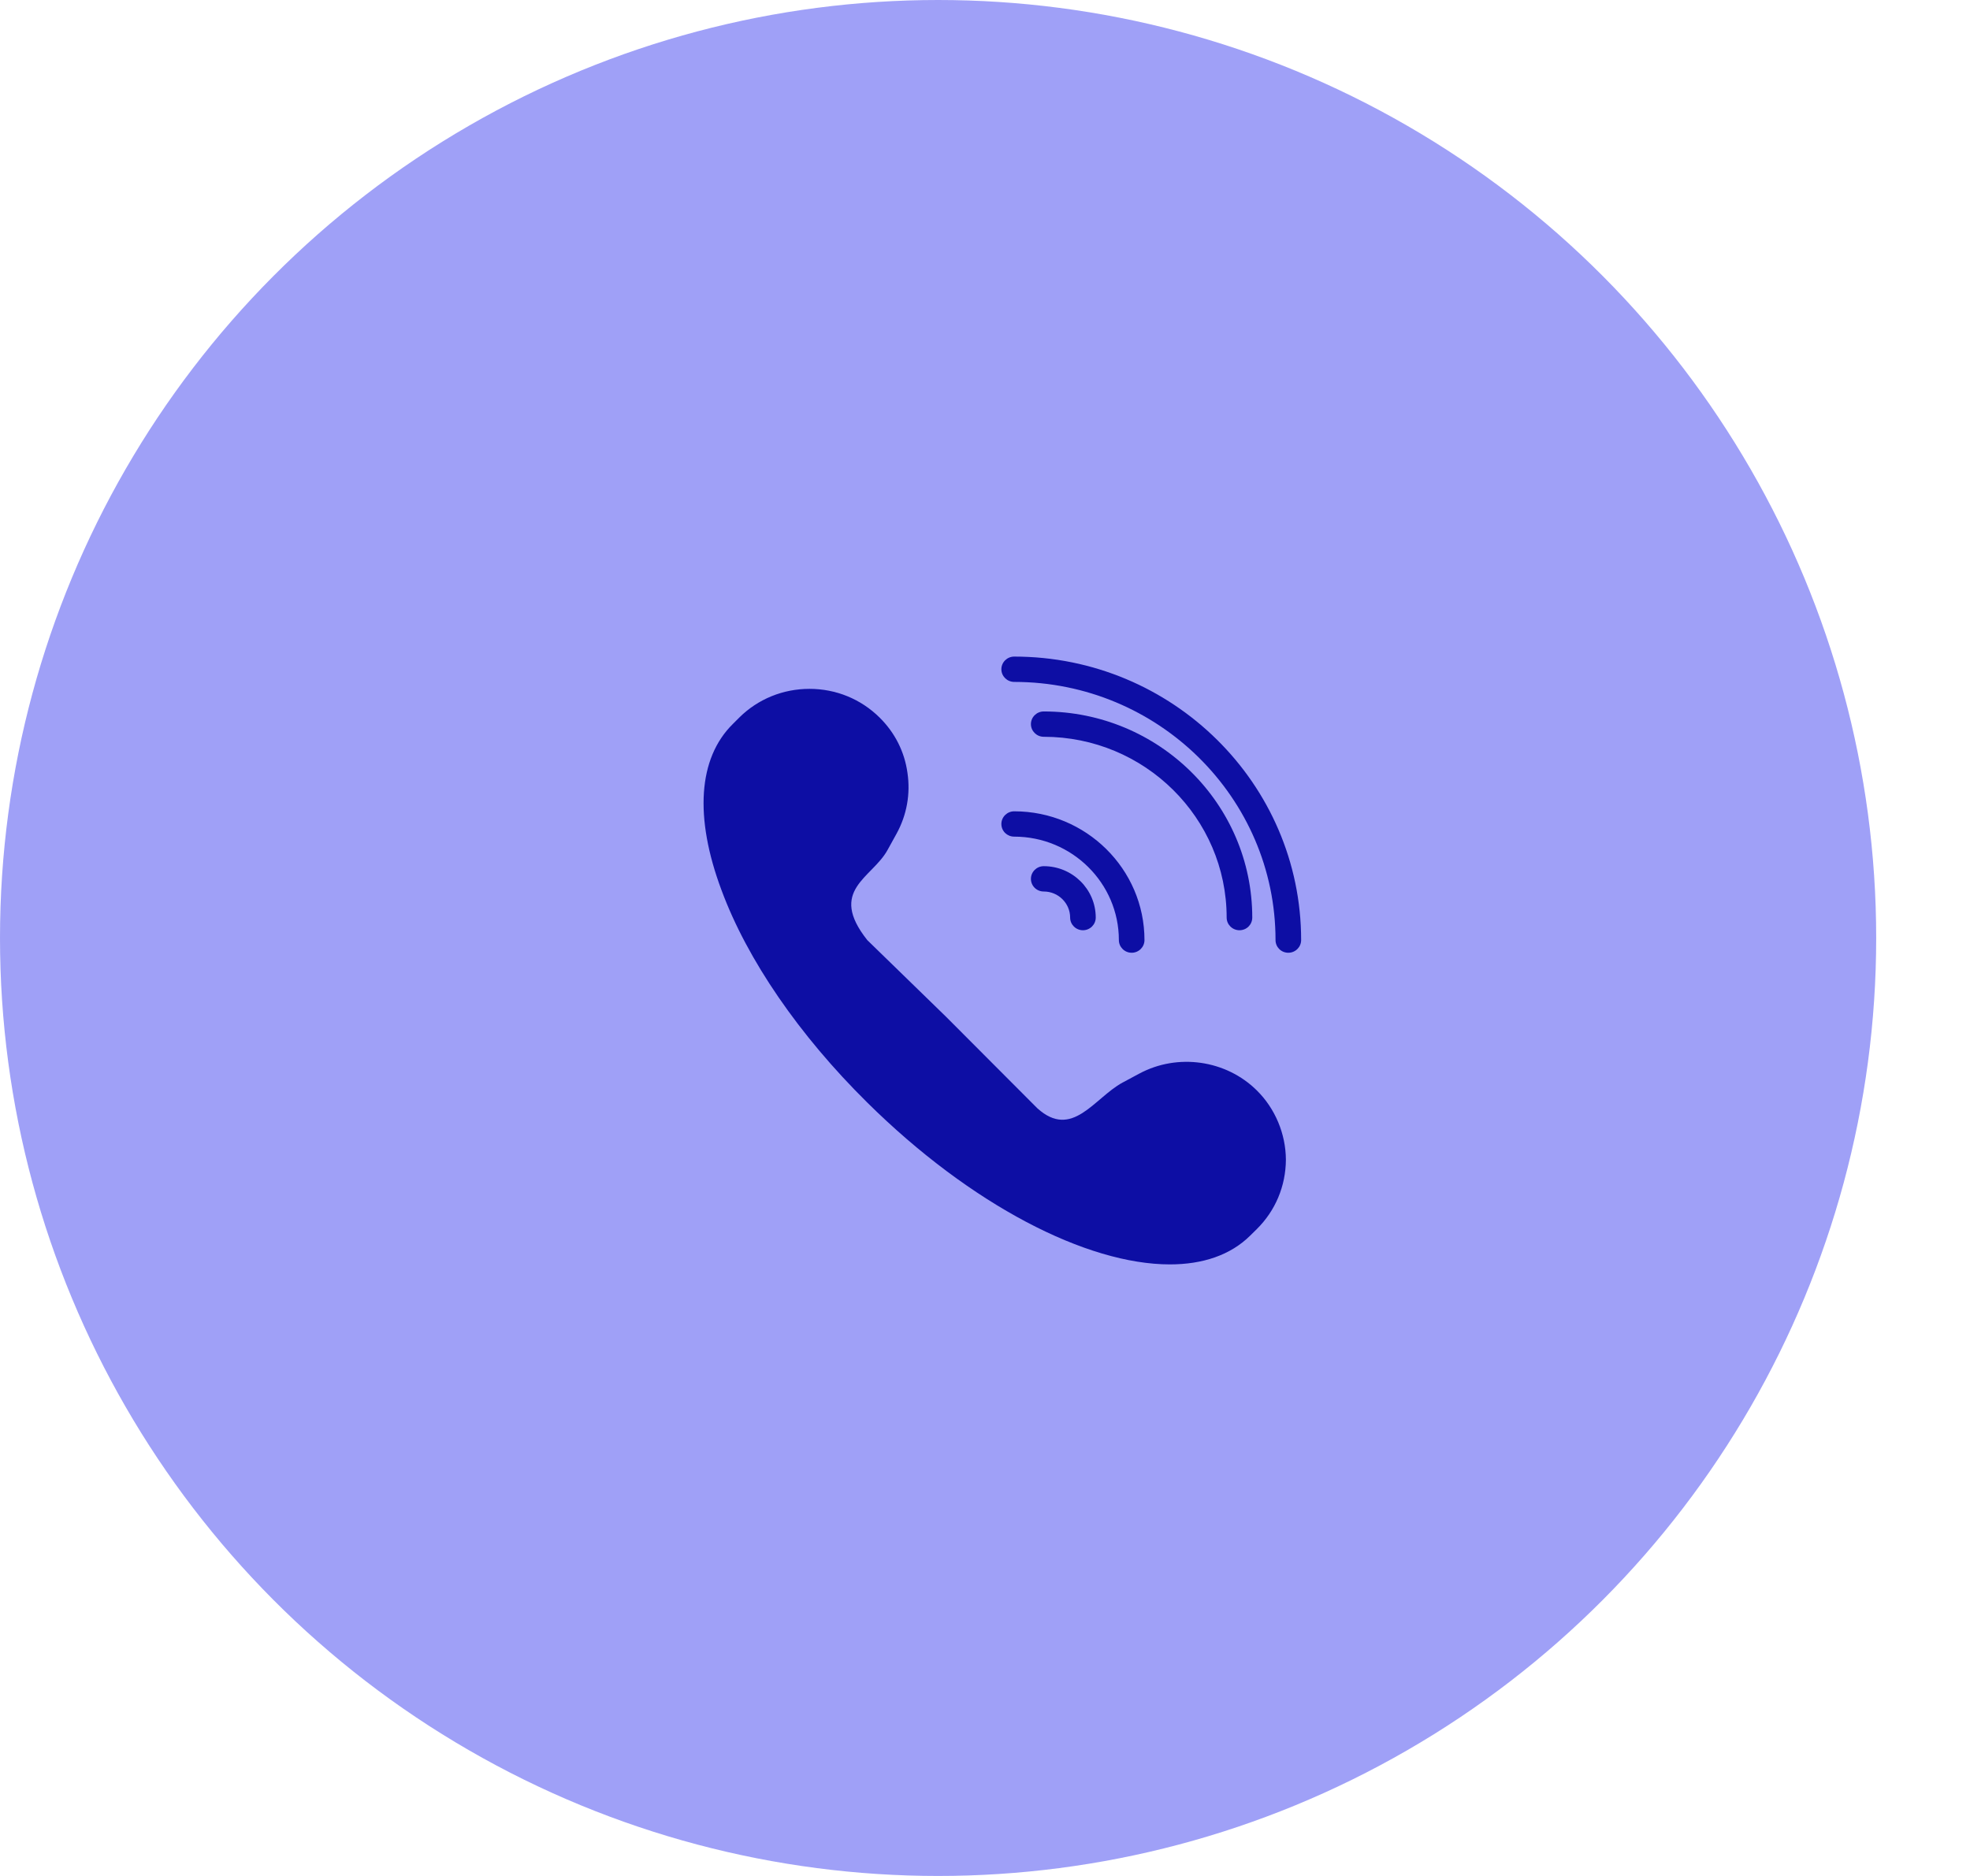 <svg width="42" height="40" viewBox="0 0 42 40" fill="none" xmlns="http://www.w3.org/2000/svg" xmlns:xlink="http://www.w3.org/1999/xlink">
	<desc>
			Created with Pixso.
	</desc>
	<defs>
		<clipPath id="clip8_4">
			<rect width="14.4" height="14.4" transform="translate(14.8 12.8)" fill="white" fill-opacity="0"/>
		</clipPath>
	</defs>
	<circle cx="20" cy="20" r="20" fill="#9FA0F7" fill-opacity="1"/>
	<rect width="14.4" height="14.4" transform="translate(14.8 12.8)" fill="#FFFFFF" fill-opacity="0"/>
	<g clip-path="url(#clip8_4)">
		<path d="M21.979 18.739C21.979 18.89 22.102 19.009 22.252 19.009C22.564 19.009 22.815 19.26 22.815 19.565C22.815 19.714 22.938 19.835 23.088 19.835C23.238 19.835 23.361 19.714 23.361 19.565C23.361 18.96 22.864 18.469 22.252 18.469C22.102 18.469 21.979 18.591 21.979 18.739ZM26.425 19.835C26.578 19.835 26.698 19.714 26.698 19.565C26.698 17.141 24.705 15.17 22.252 15.17C22.102 15.17 21.979 15.291 21.979 15.44C21.979 15.588 22.102 15.71 22.252 15.71C24.404 15.71 26.152 17.44 26.152 19.565C26.152 19.714 26.275 19.835 26.425 19.835Z" fill="#0D0EA4" fill-opacity="1" fill-rule="evenodd"/>
		<path d="M23.854 20.045C23.854 20.194 23.977 20.315 24.127 20.315C24.277 20.315 24.4 20.194 24.4 20.045C24.4 18.531 23.154 17.299 21.622 17.299C21.472 17.299 21.349 17.421 21.349 17.569C21.349 17.721 21.472 17.839 21.622 17.839C22.854 17.839 23.854 18.83 23.854 20.045ZM21.622 14C21.472 14 21.349 14.121 21.349 14.27C21.349 14.418 21.472 14.54 21.622 14.54C24.695 14.54 27.194 17.011 27.194 20.045C27.194 20.194 27.314 20.315 27.467 20.315C27.617 20.315 27.74 20.194 27.74 20.045C27.74 16.711 24.995 14 21.622 14ZM24.291 22.891L23.933 23.083C23.329 23.41 22.86 24.305 22.115 23.63L20.17 21.68L18.49 20.045C17.646 18.979 18.591 18.725 18.921 18.126L19.115 17.775C19.334 17.375 19.413 16.927 19.347 16.479C19.285 16.03 19.08 15.623 18.752 15.299C18.353 14.905 17.823 14.688 17.258 14.688C16.693 14.688 16.16 14.905 15.762 15.299L15.622 15.439C14.885 16.168 14.8 17.424 15.382 18.979C15.931 20.464 17.037 22.073 18.49 23.509C20.705 25.699 23.171 26.96 24.941 26.96C25.64 26.96 26.232 26.763 26.653 26.347L26.795 26.207C27.191 25.815 27.412 25.291 27.415 24.727C27.412 24.176 27.186 23.636 26.795 23.25C26.137 22.599 25.107 22.454 24.291 22.891Z" fill="#0D0EA4" fill-opacity="1" fill-rule="evenodd"/>
	</g>
</svg>
